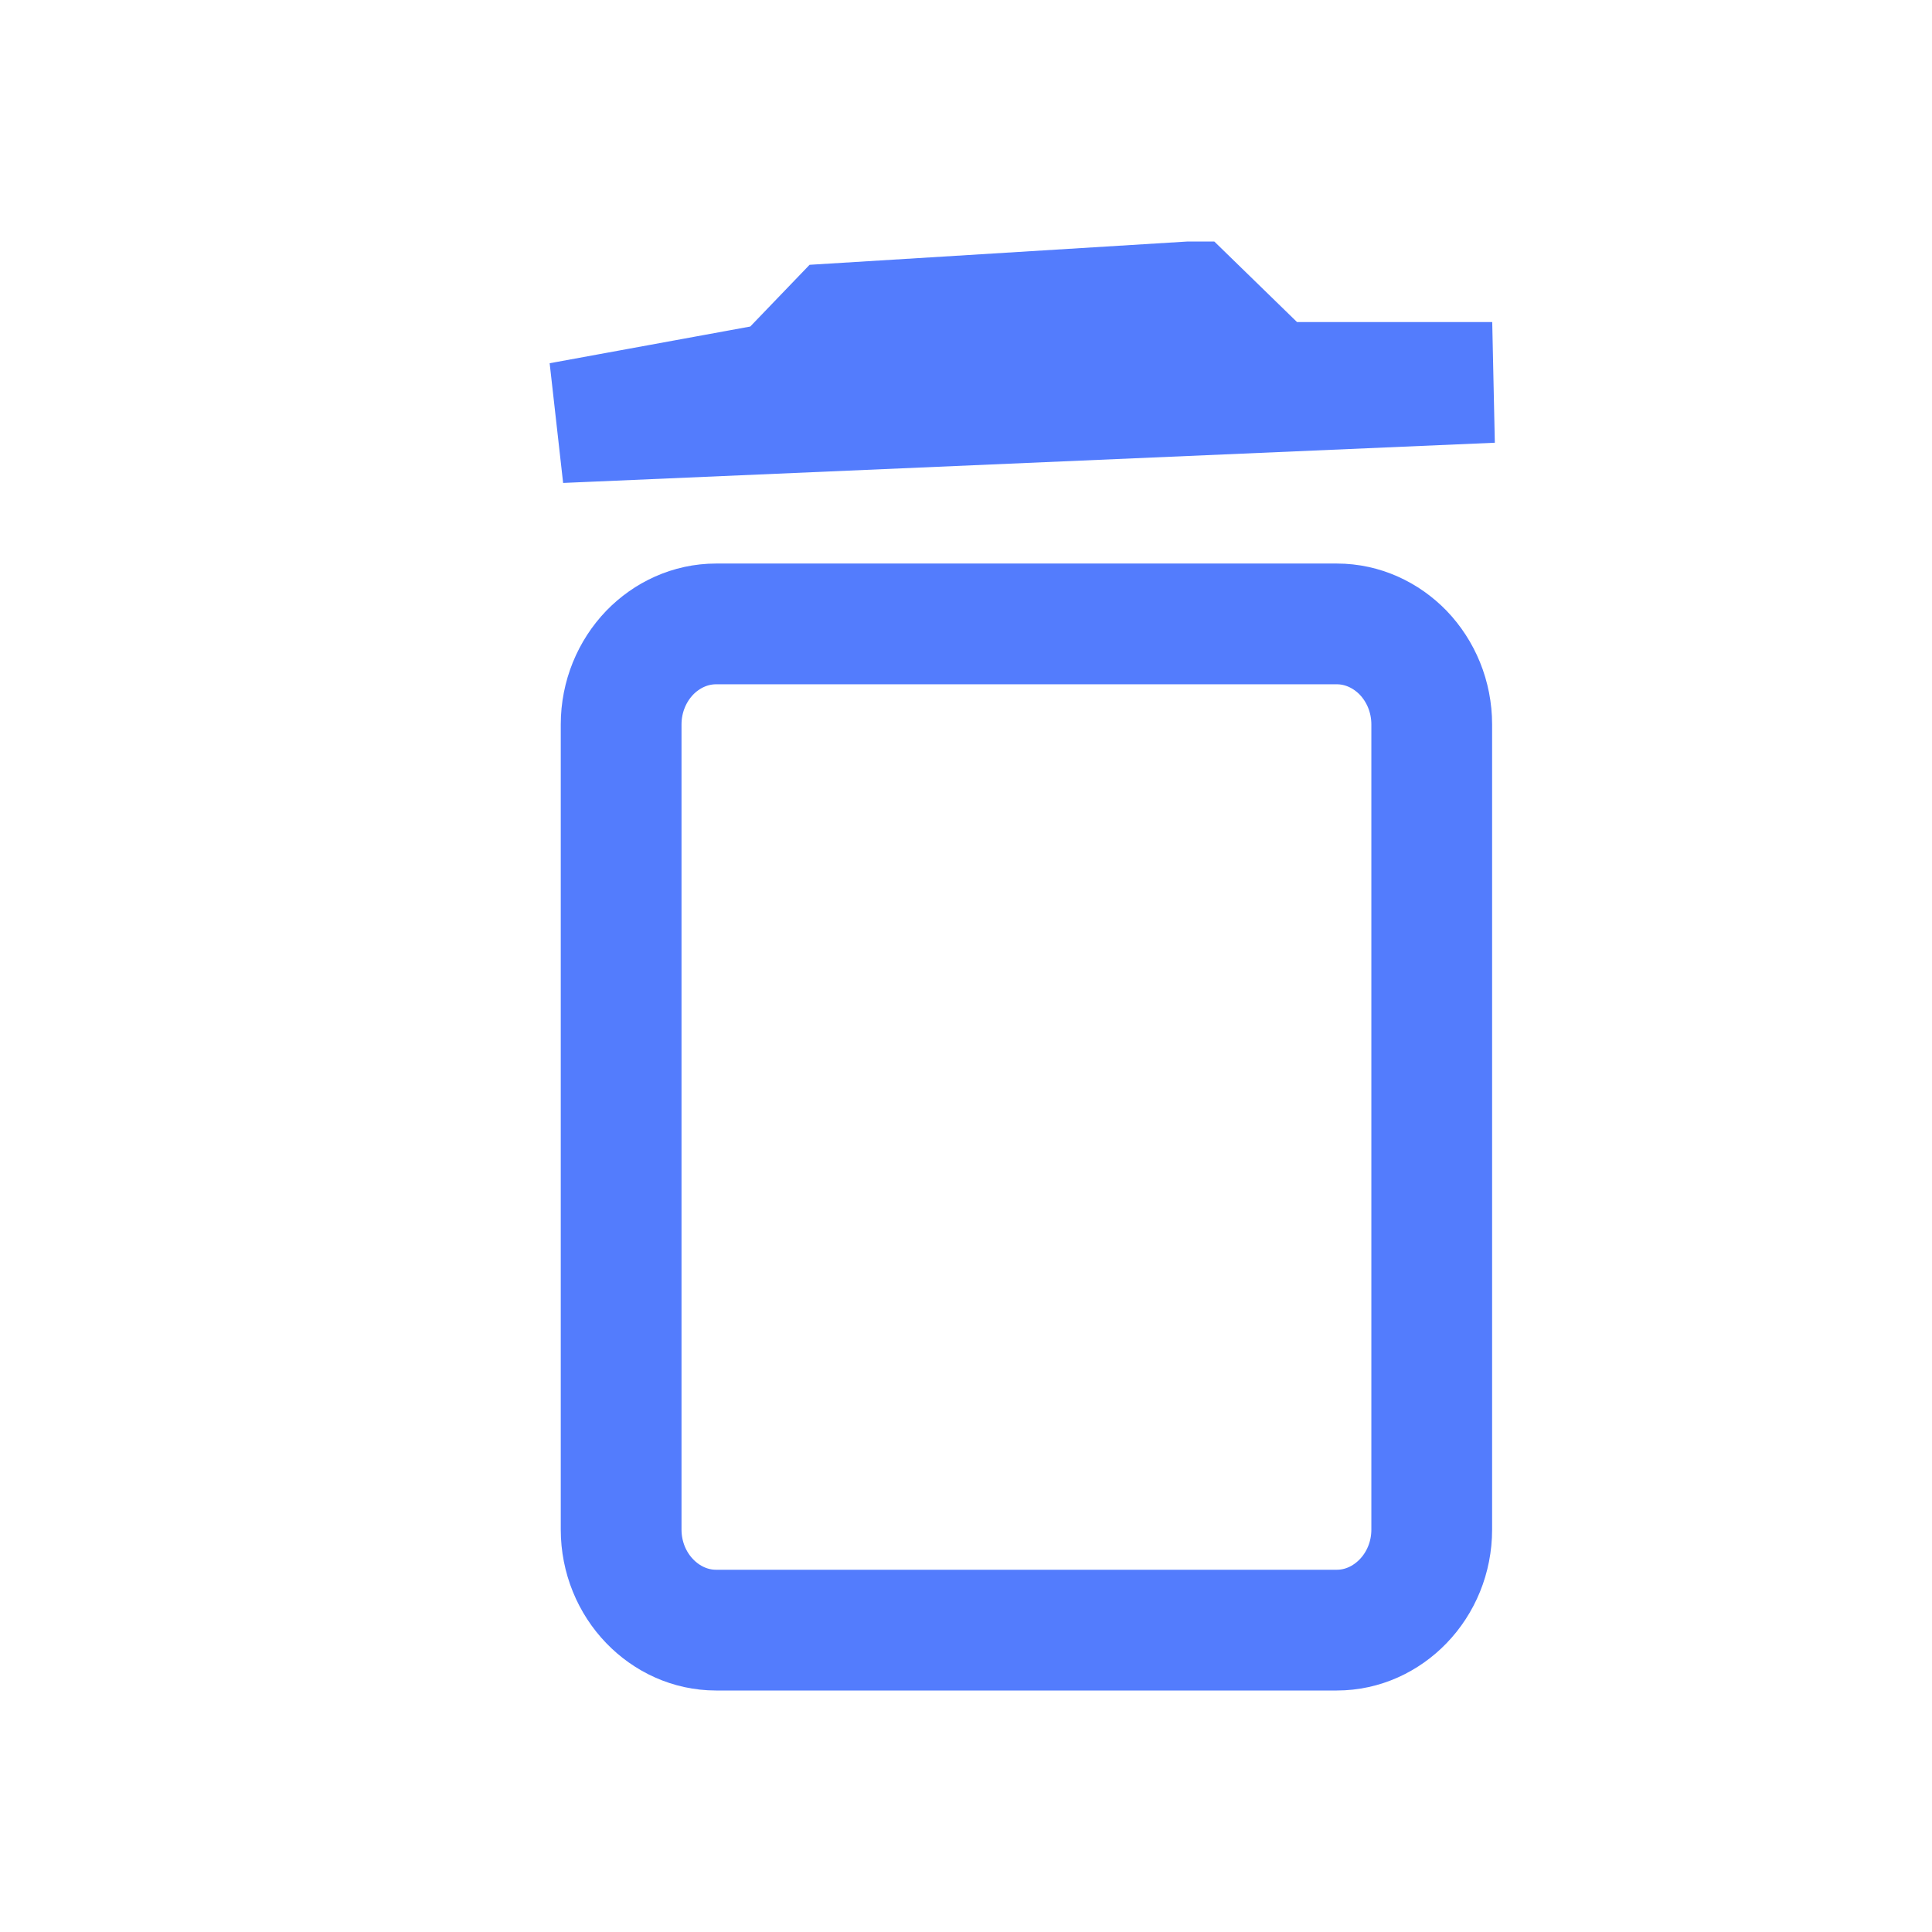 <svg xmlns="http://www.w3.org/2000/svg" width="16" height="16" viewBox="0 0 16 16">
    <g fill="none" fill-rule="evenodd">
        <path d="M0 0L16 0 16 16 0 16z"/>
        <path fill-rule="nonzero" stroke="#537CFD" d="M11.071 5.167c.214 0 .408.093.549.238.147.153.237.364.237.595h0v6.667c0 .231-.09.442-.237.594-.141.146-.335.239-.549.239h0H5.93c-.214 0-.408-.093-.549-.239-.147-.152-.237-.363-.237-.594h0V6c0-.231.09-.442.237-.595.141-.145.335-.238.549-.238h0zM9.853 2.5l.685.667h1.82L4.642 3.5l1.82-.333.468-.487 2.922-.18z"/>
    </g>
</svg>
